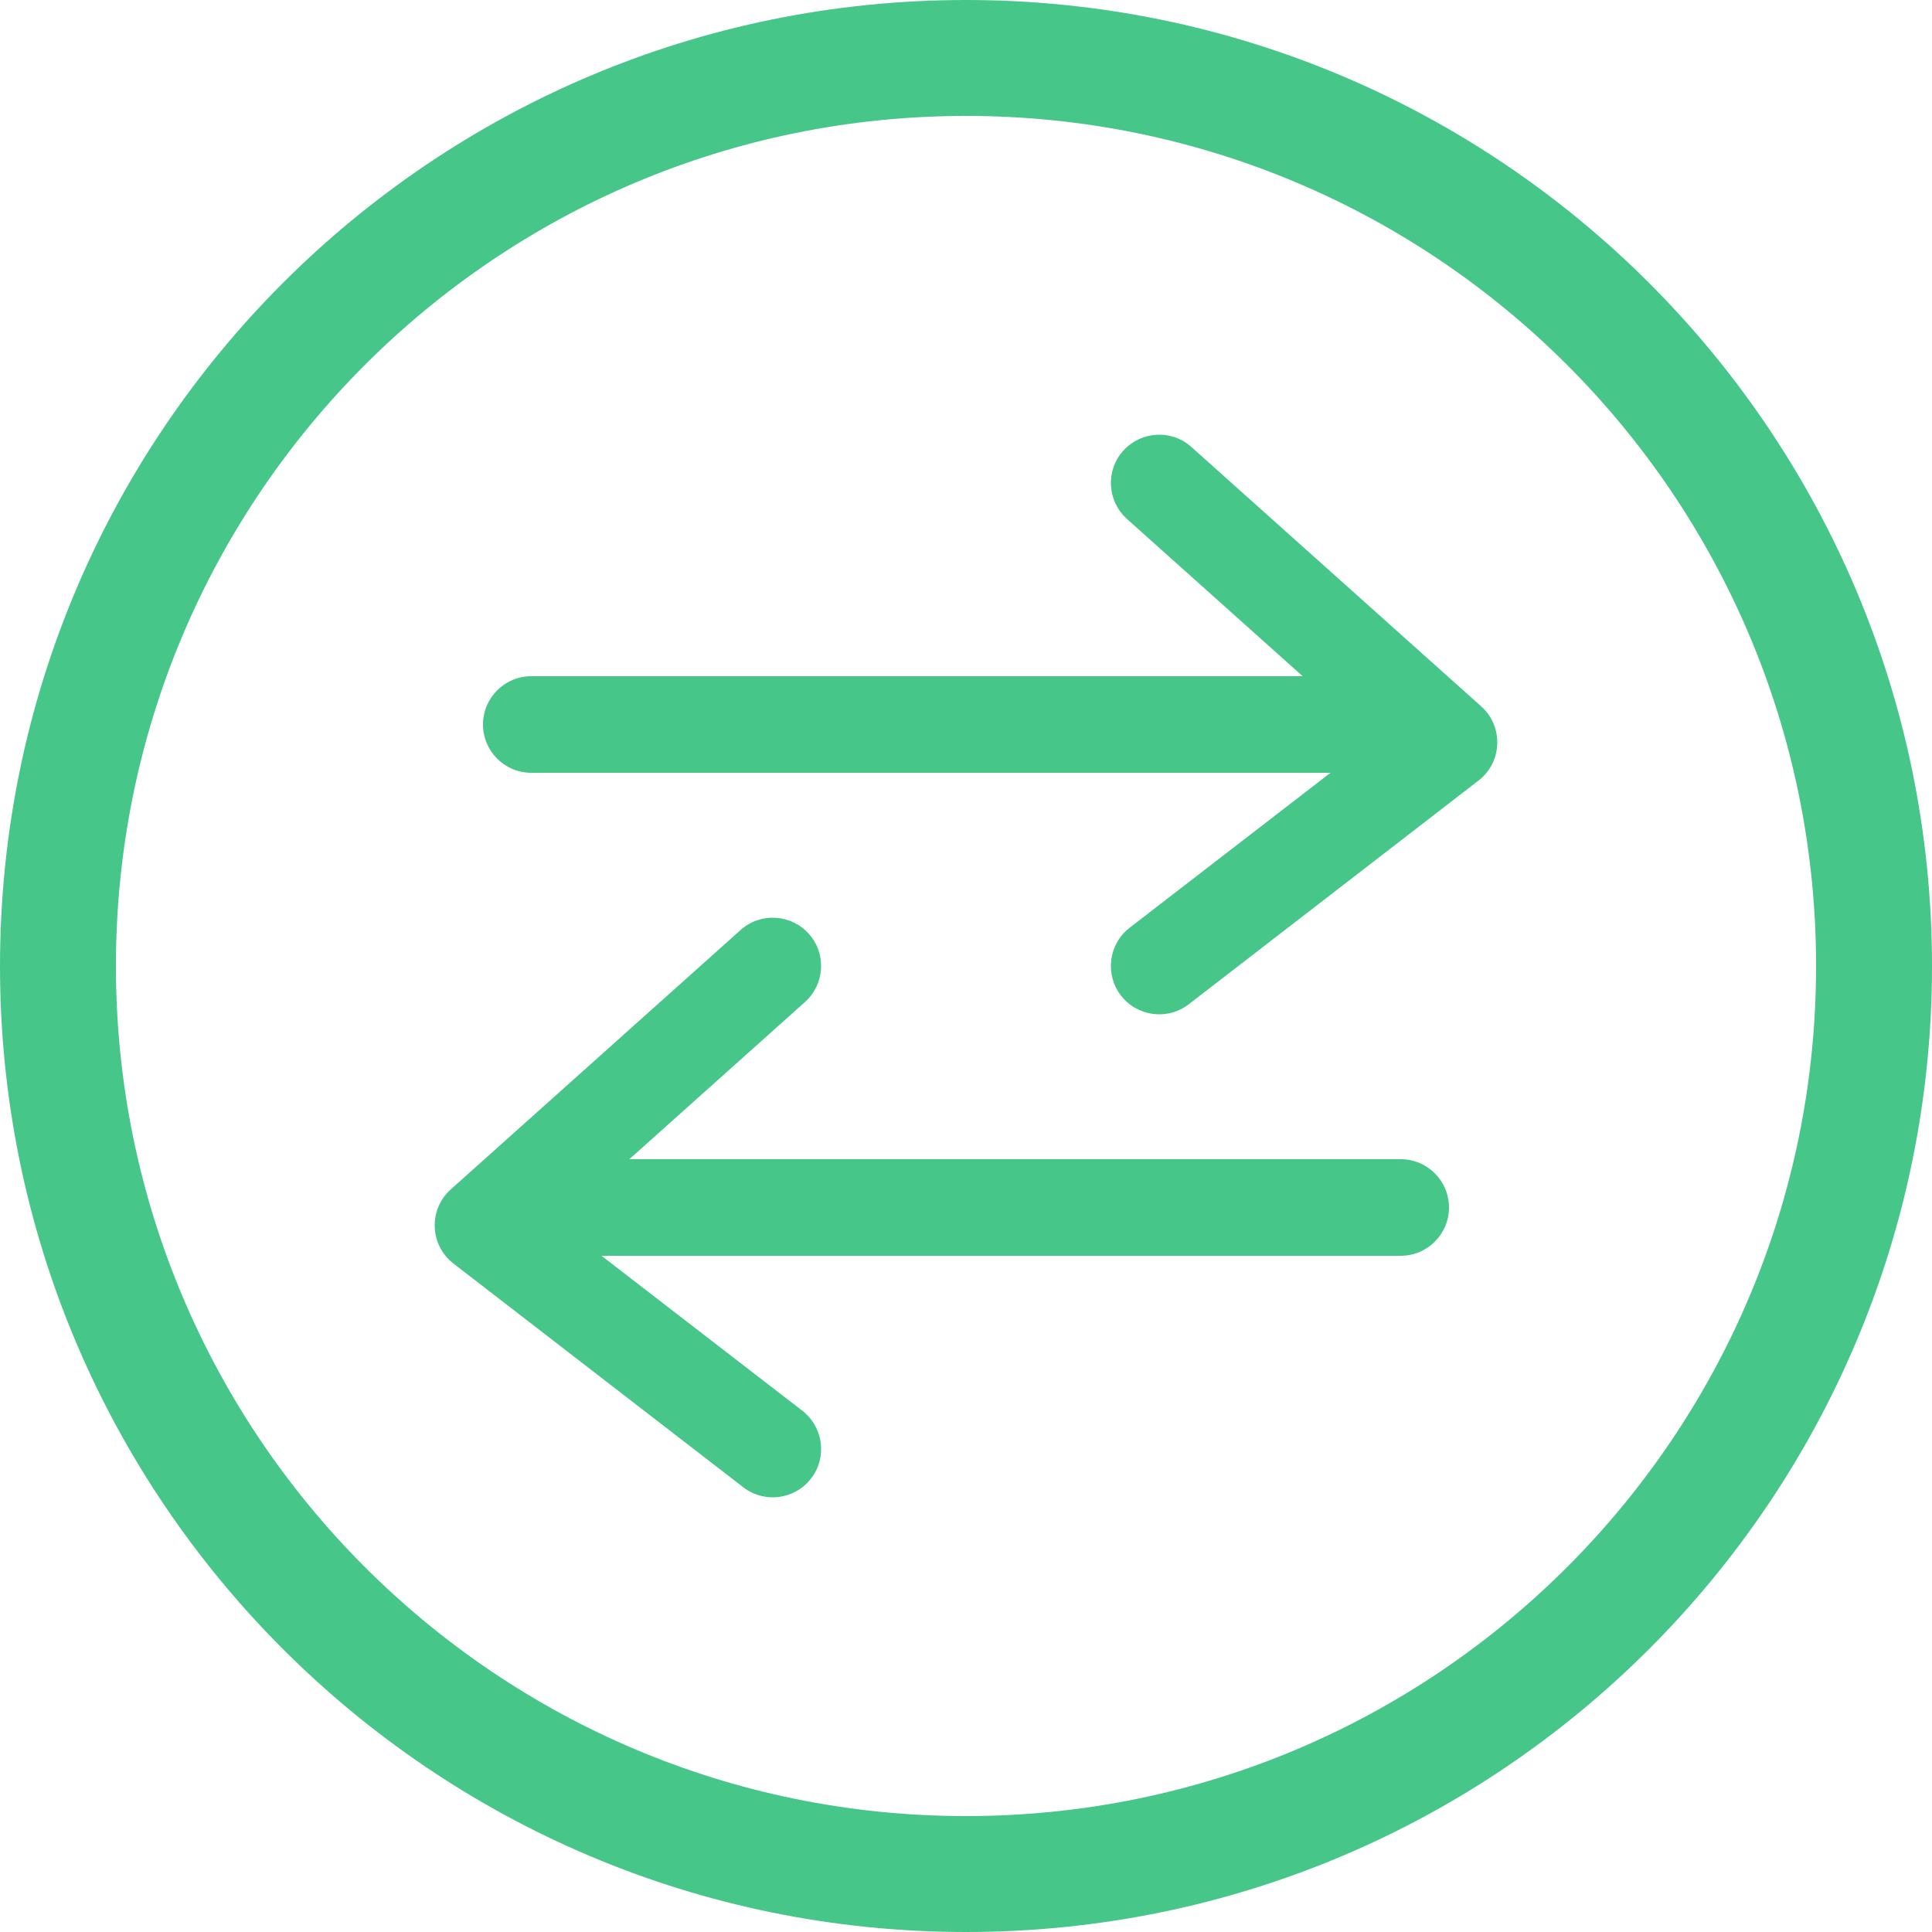 <?xml version="1.0" encoding="UTF-8"?>
<svg width="20px" height="20px" viewBox="0 0 20 20" version="1.1" xmlns="http://www.w3.org/2000/svg" xmlns:xlink="http://www.w3.org/1999/xlink">
    <!-- Generator: Sketch 52.6 (67491) - http://www.bohemiancoding.com/sketch -->
    <title>Transfer Created / Open</title>
    <desc>Created with Sketch.</desc>
    <g id="PROMOTER_Events" stroke="none" stroke-width="1" fill="none" fill-rule="evenodd">
        <g id="Activity_Types" transform="translate(-302, -339)" fill-rule="nonzero">
            <g id="Transfered" transform="translate(277, 324)">
                <g id="Transfer-Created-/-Open" transform="translate(20, 10)">
                    <rect id="Rectangle" x="0" y="0" width="30" height="30"></rect>
                    <path d="M11.515,17 L19.5,17 C19.776,17 20,17.224 20,17.5 C20,17.776 19.776,18 19.5,18 L11.227,18 L13.306,19.604 C13.524,19.773 13.565,20.087 13.396,20.306 C13.227,20.524 12.913,20.565 12.694,20.396 L9.694,18.08 C9.447,17.889 9.434,17.52 9.667,17.312 L12.667,14.627 C12.872,14.443 13.188,14.461 13.373,14.667 C13.557,14.872 13.539,15.188 13.333,15.373 L11.515,17 Z M18.485,12 L16.667,10.373 C16.461,10.188 16.443,9.872 16.627,9.667 C16.812,9.461 17.128,9.443 17.333,9.627 L20.333,12.312 C20.566,12.52 20.553,12.889 20.306,13.08 L17.306,15.396 C17.087,15.565 16.773,15.524 16.604,15.306 C16.435,15.087 16.476,14.773 16.694,14.604 L18.773,13 L10.5,13 C10.224,13 10,12.776 10,12.5 C10,12.224 10.224,12 10.5,12 L18.485,12 Z M15,23.8 C19.86,23.8 23.8,19.86 23.8,15 C23.8,10.14 19.86,6.2 15,6.2 C10.14,6.2 6.2,10.14 6.2,15 C6.2,19.86 10.14,23.8 15,23.8 Z M15,25 C9.477,25 5,20.523 5,15 C5,9.477 9.477,5 15,5 C20.523,5 25,9.477 25,15 C25,20.523 20.523,25 15,25 Z" id="Combined-Shape" fill="#47C68A"></path>
                </g>
            </g>
        </g>
    </g>
</svg>